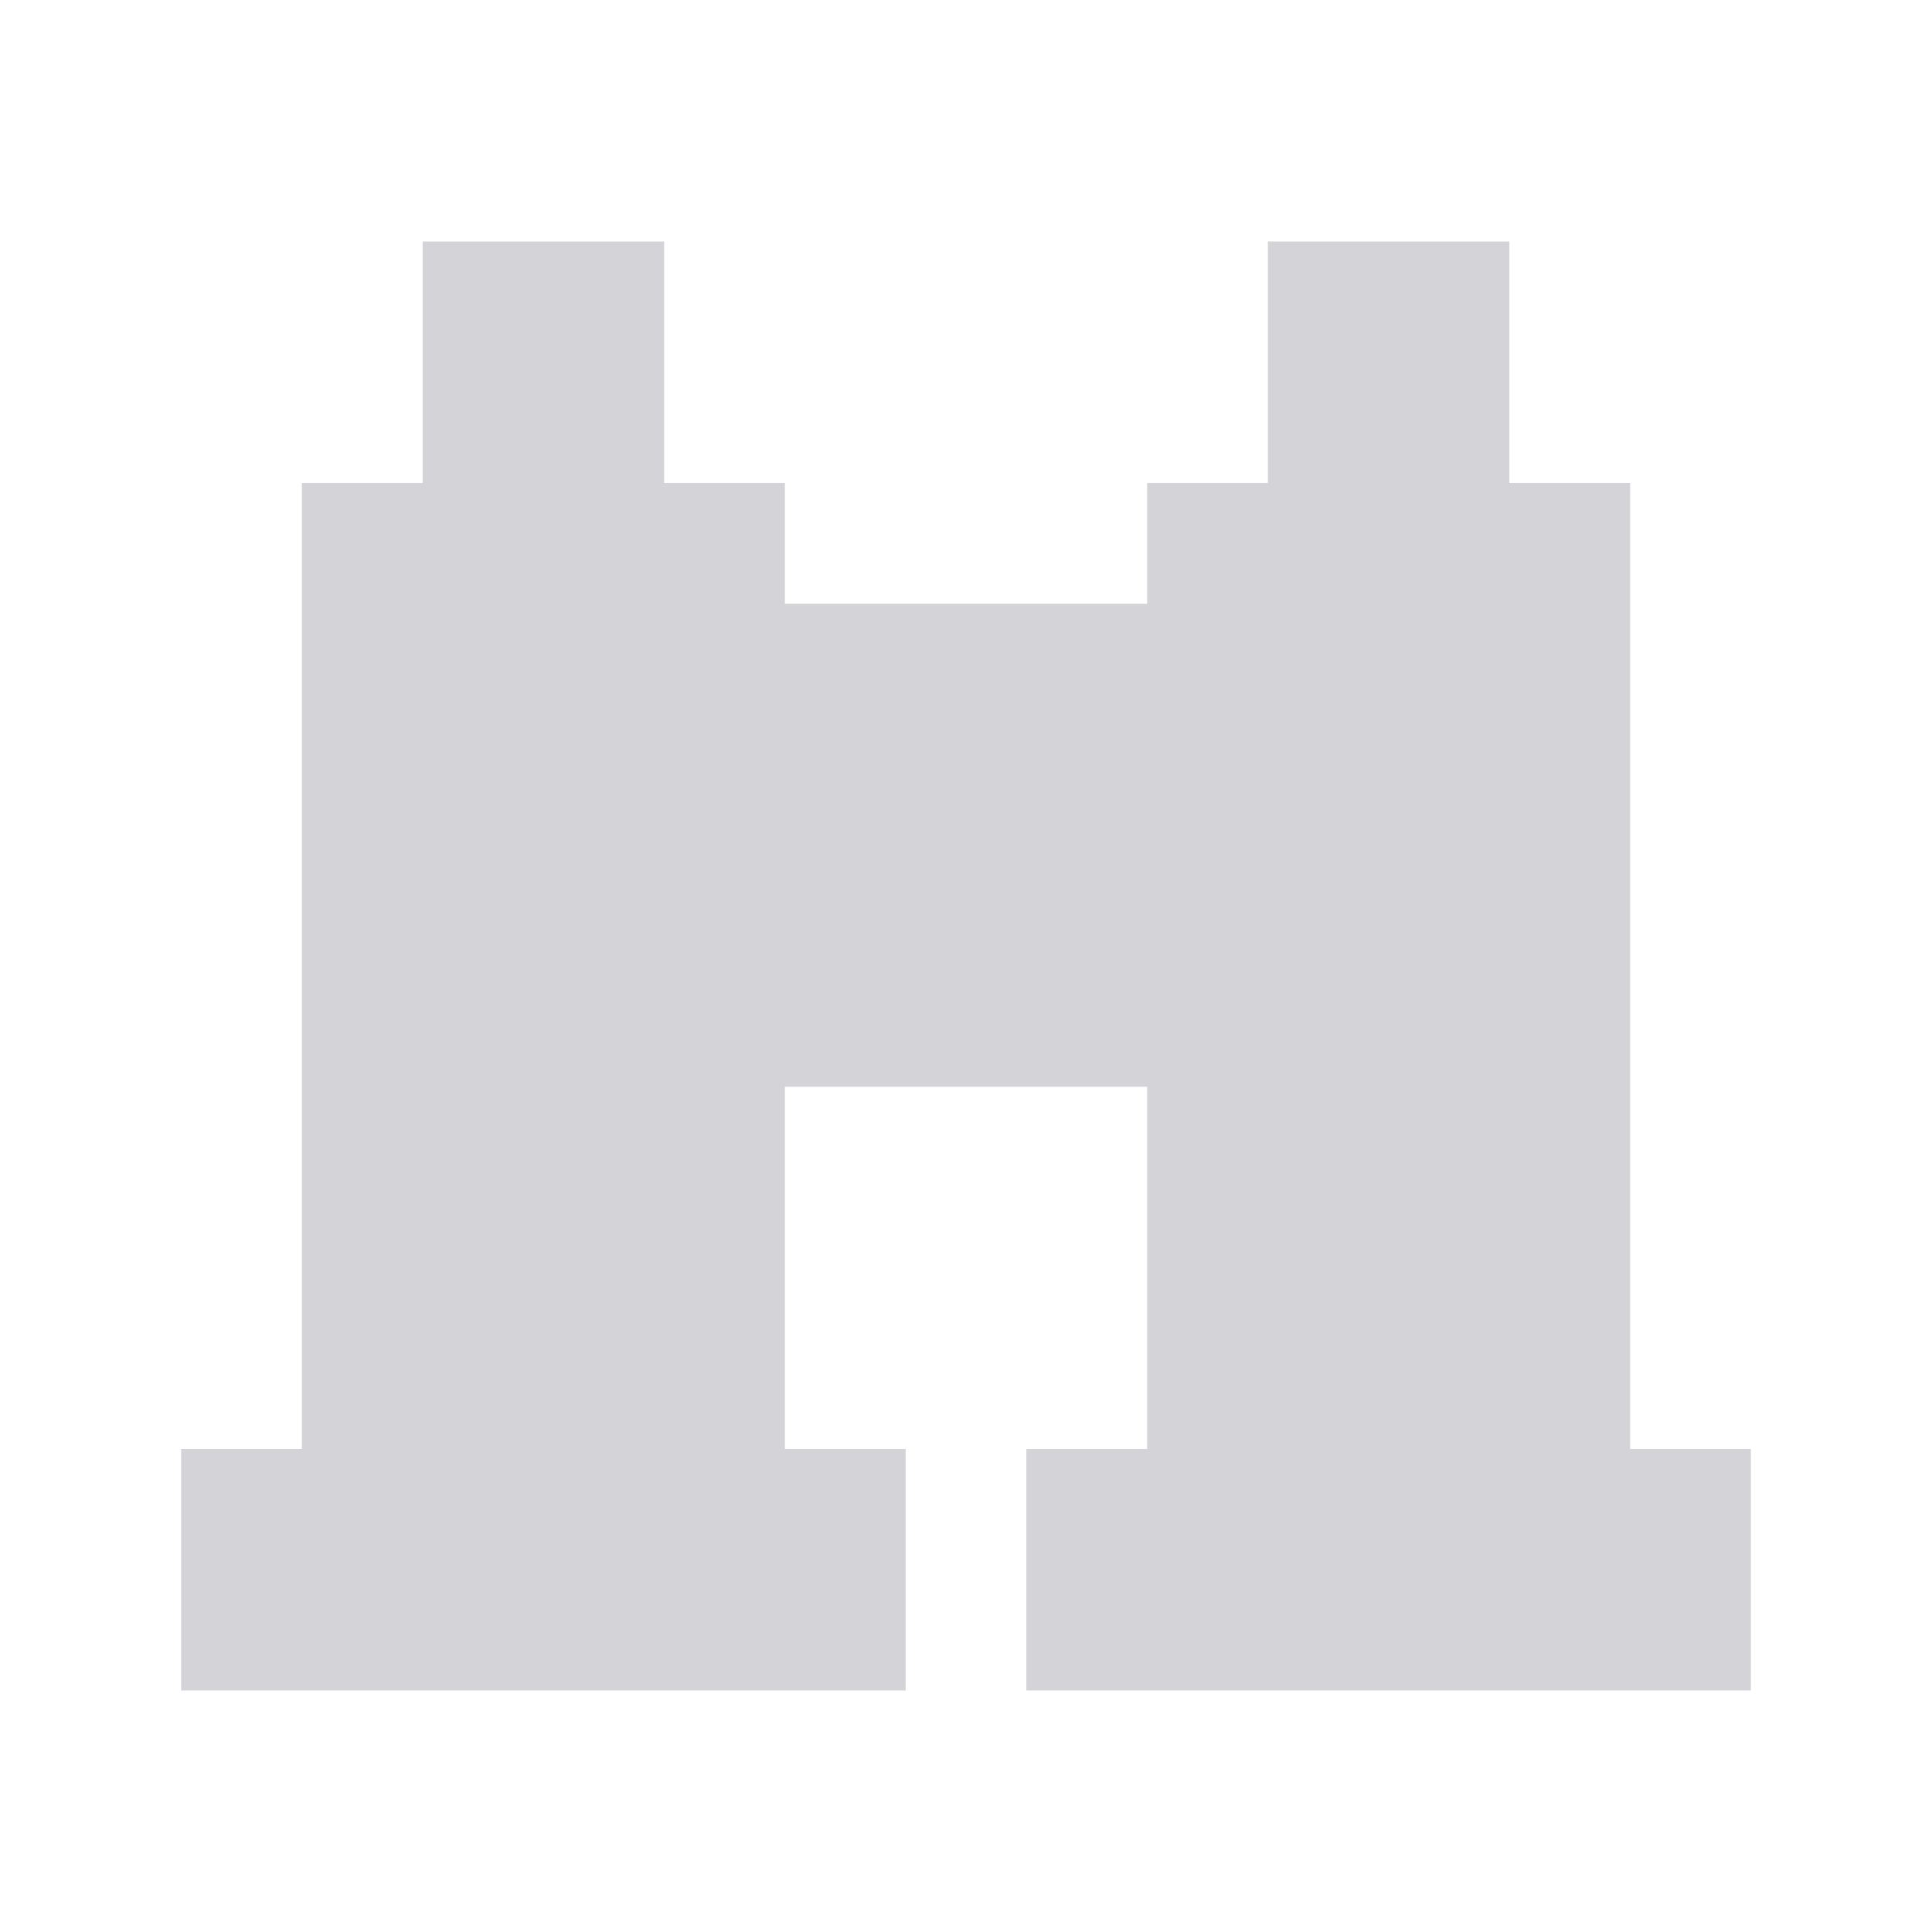<svg version="1.1" id="Uploaded to svgrepo.com" xmlns="http://www.w3.org/2000/svg" xmlns:xlink="http://www.w3.org/1999/xlink" viewBox="0 0 32 32" xml:space="preserve" fill="#000000"><g id="SVGRepo_bgCarrier" stroke-width="0"></g><g id="SVGRepo_tracerCarrier" stroke-linecap="round" stroke-linejoin="round"></g><g id="SVGRepo_iconCarrier"> <style type="text/css"> .afiado_een{fill:#d4d4d8;} </style> <path class="afiado_een" d="M29,24v4H17v-4h2v-6h-6v6h2v4H3v-4h2V8h2V4h4v4h2l0,2h6V8h2V4h4v4h2v16H29z"></path> </g></svg>